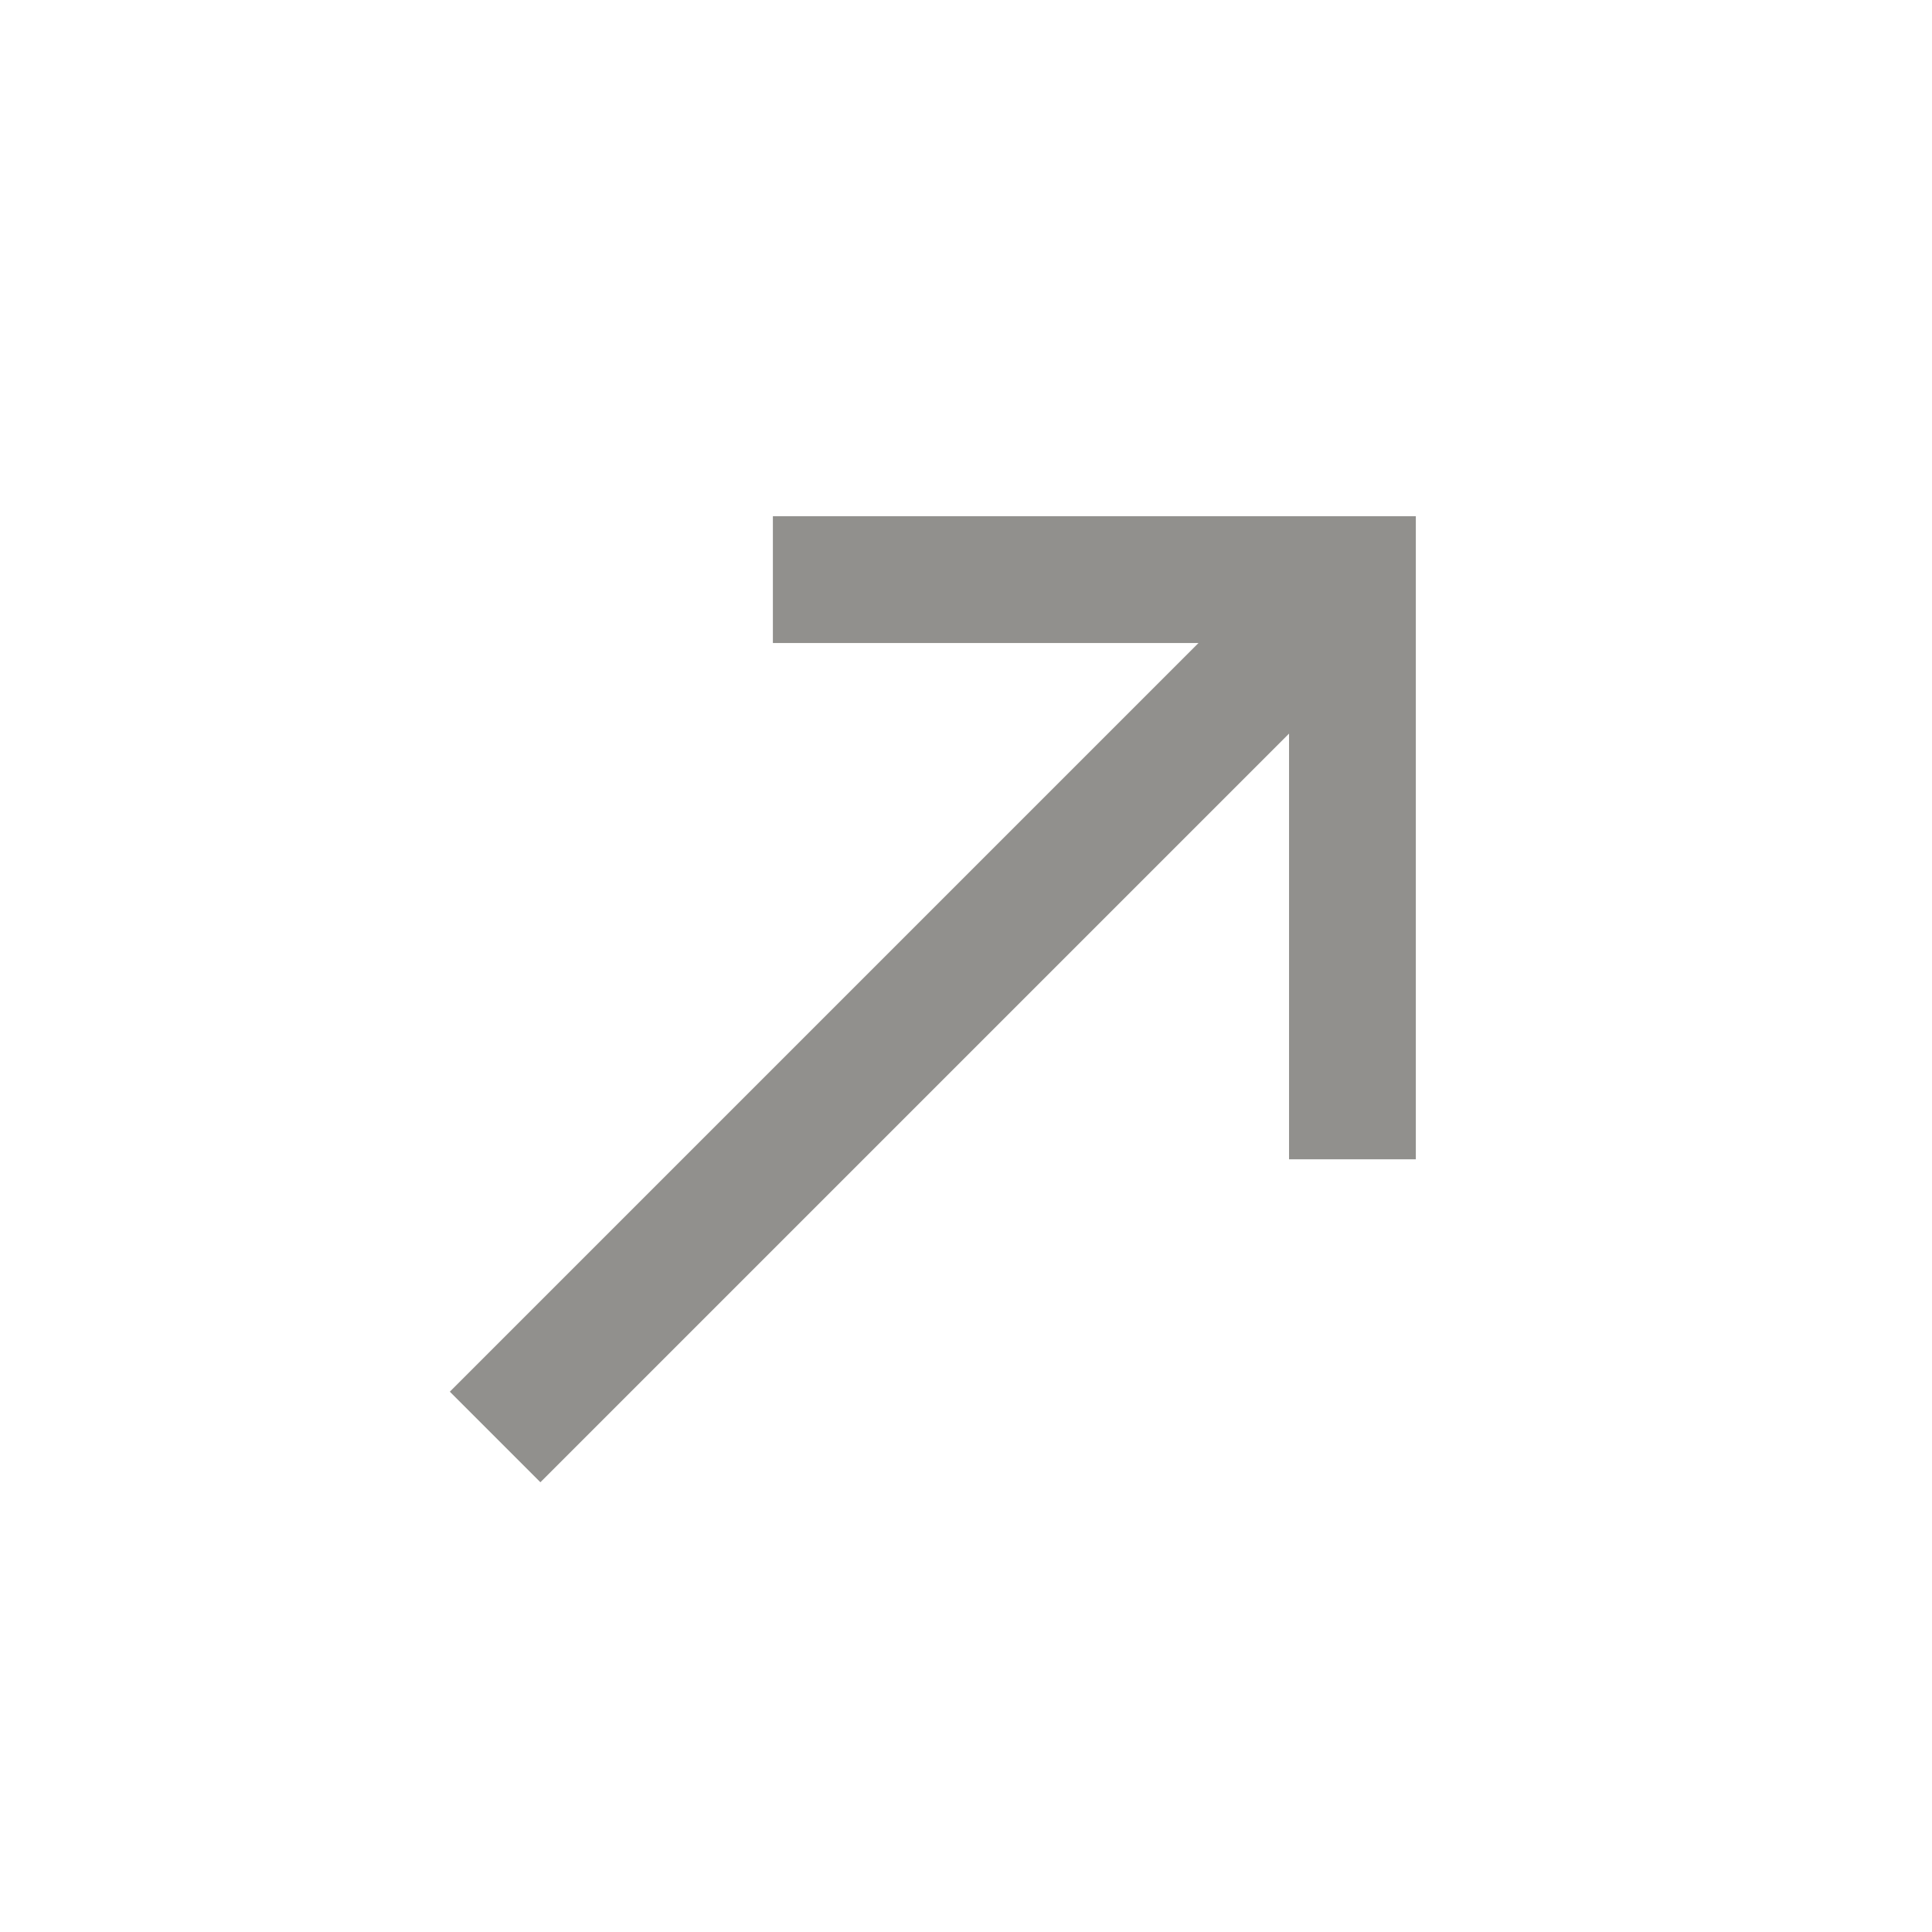 <!-- Generated by IcoMoon.io -->
<svg version="1.1" xmlns="http://www.w3.org/2000/svg" width="24" height="24" viewBox="0 0 24 24">
<title>call_made</title>
<path fill="#91908d" d="M9.6 6.413h7.988v7.988h-1.575v-5.288l-9.3 9.3-1.125-1.125 9.3-9.3h-5.287v-1.575z"></path>
</svg>
